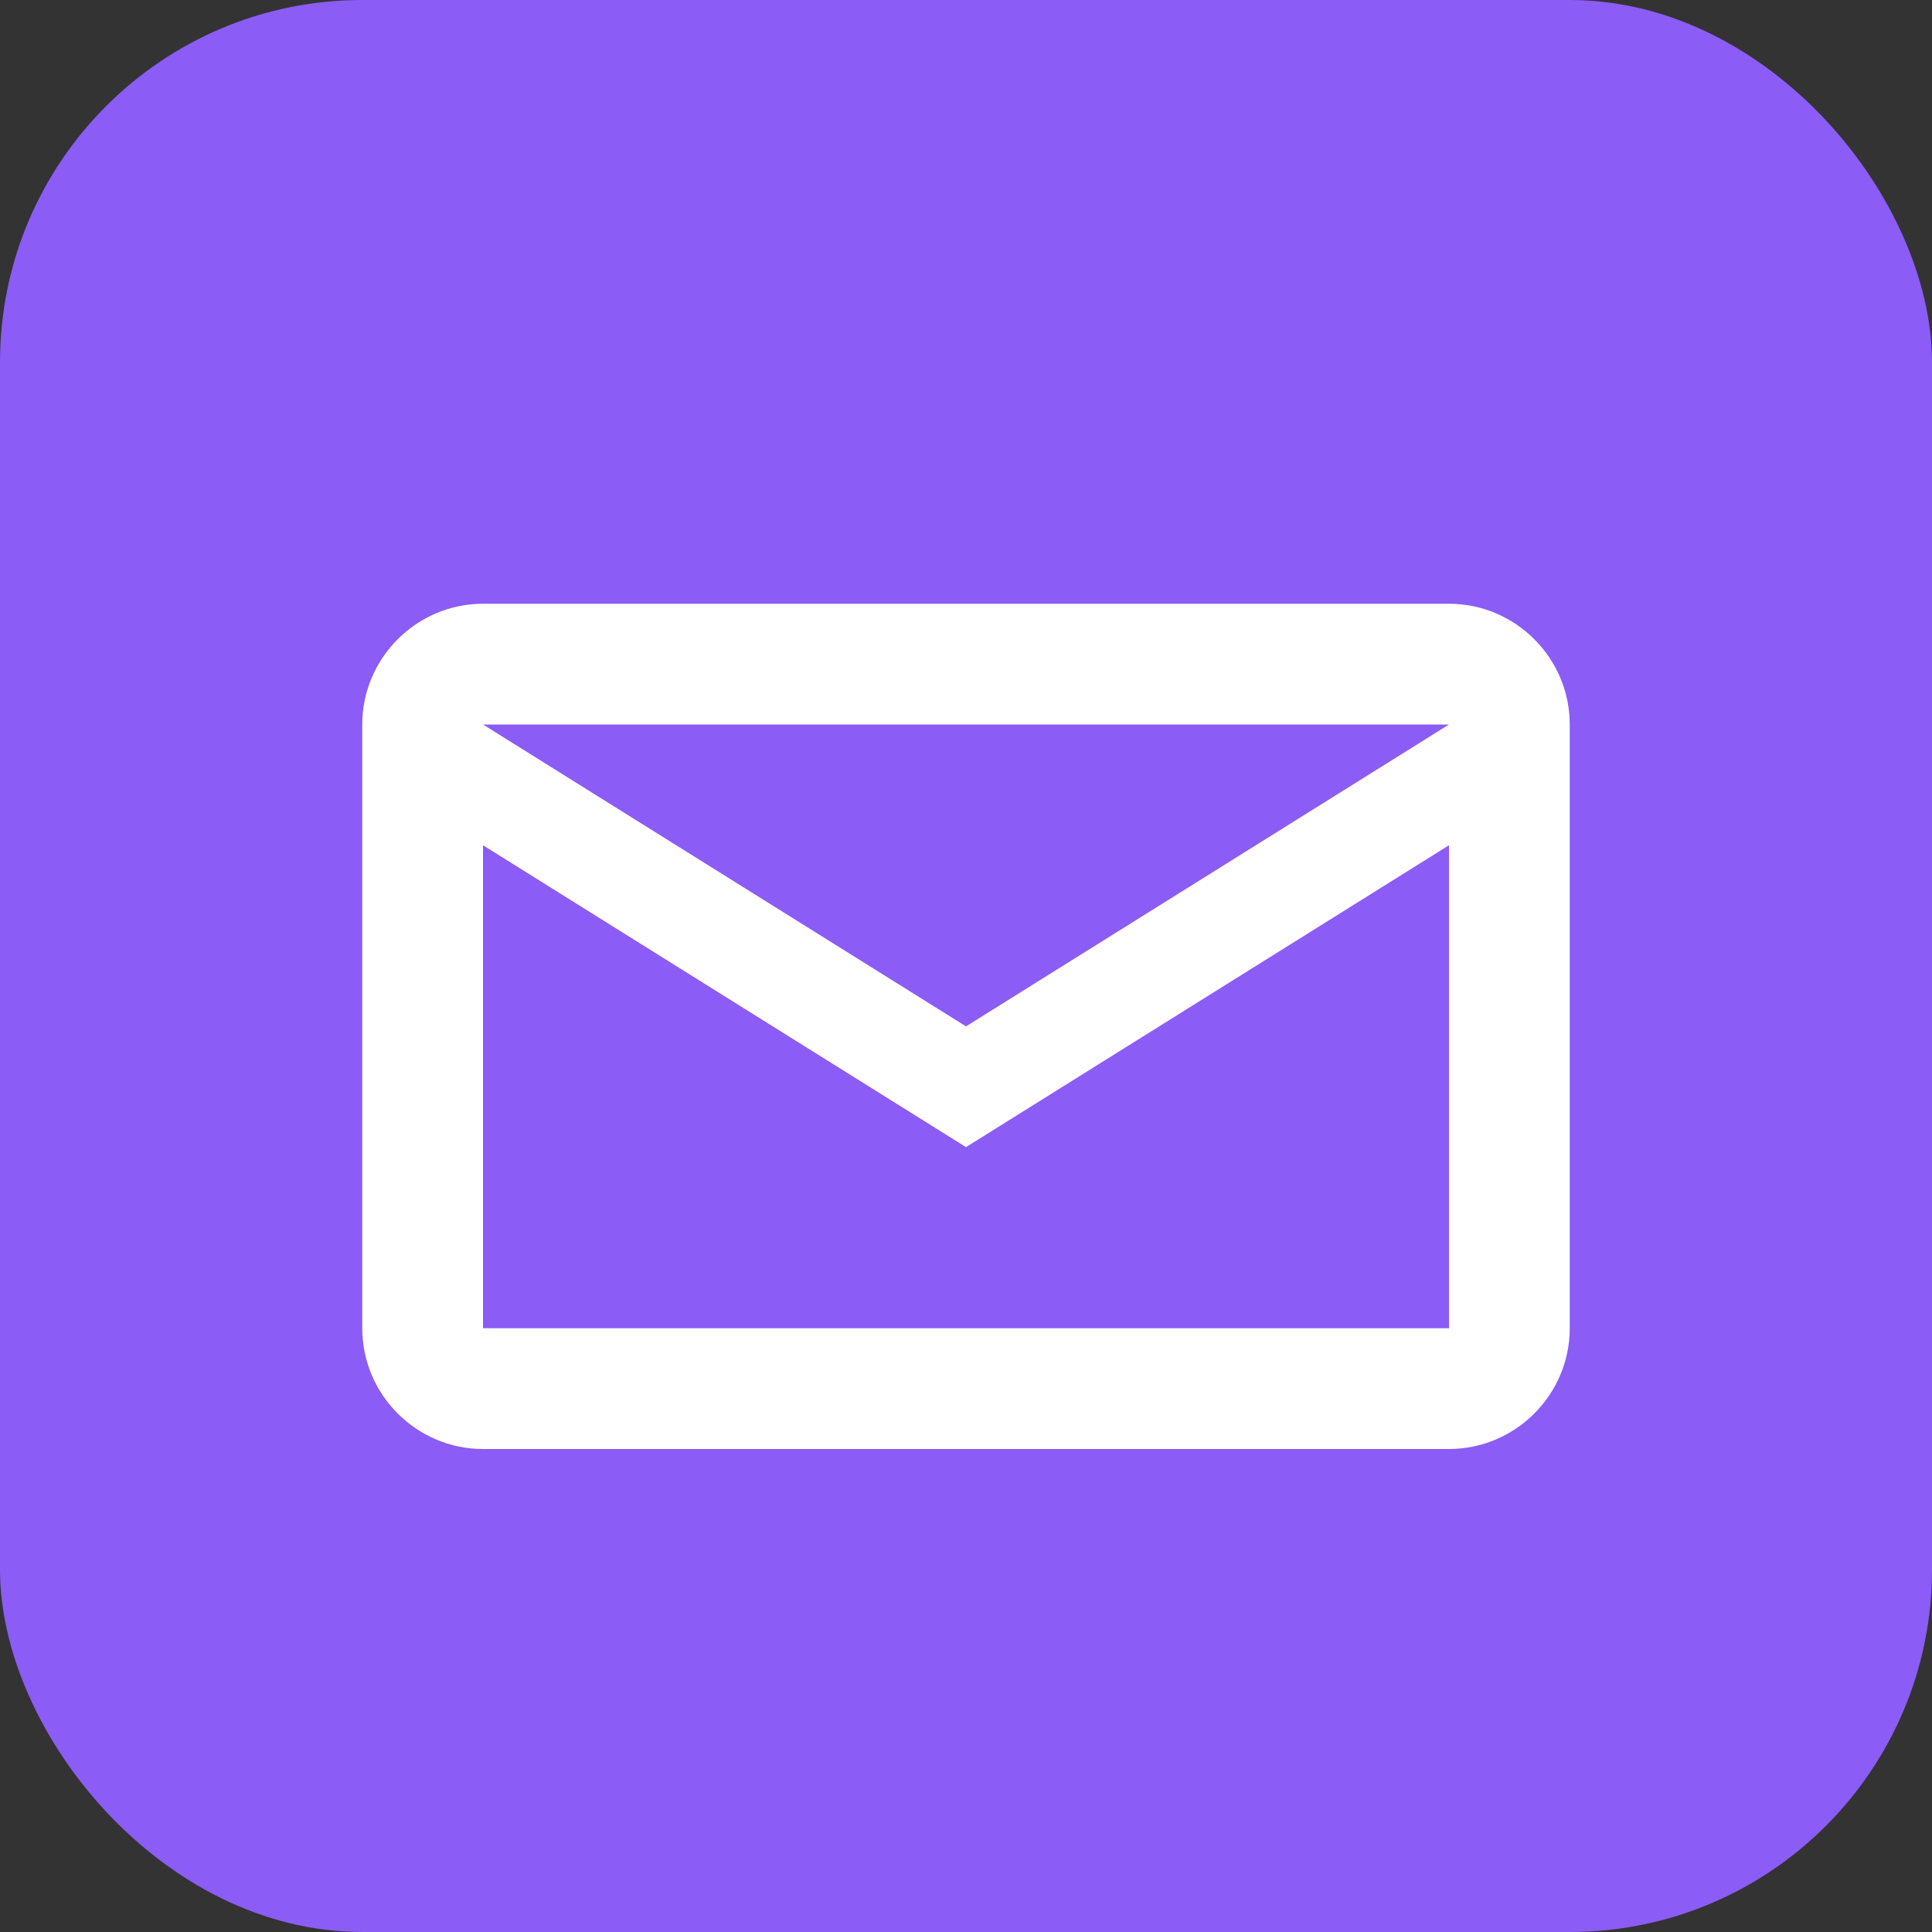 <svg width="32" height="32" viewBox="0 0 32 32" fill="none" xmlns="http://www.w3.org/2000/svg">
  <rect x="0" y="0" width="32" height="32" fill="#333333" stroke="none"/>
  <rect width="32" height="32" rx="6" fill="#8B5CF6" />
  <path d="M26 12C26 10.9 25.1 10 24 10H8C6.9 10 6 10.9 6 12V22C6 23.1 6.9 24 8 24H24C25.1 24 26 23.1 26 22V12ZM24 12L16 17L8 12H24ZM24 22H8V14L16 19L24 14V22Z" fill="white" />
</svg>
